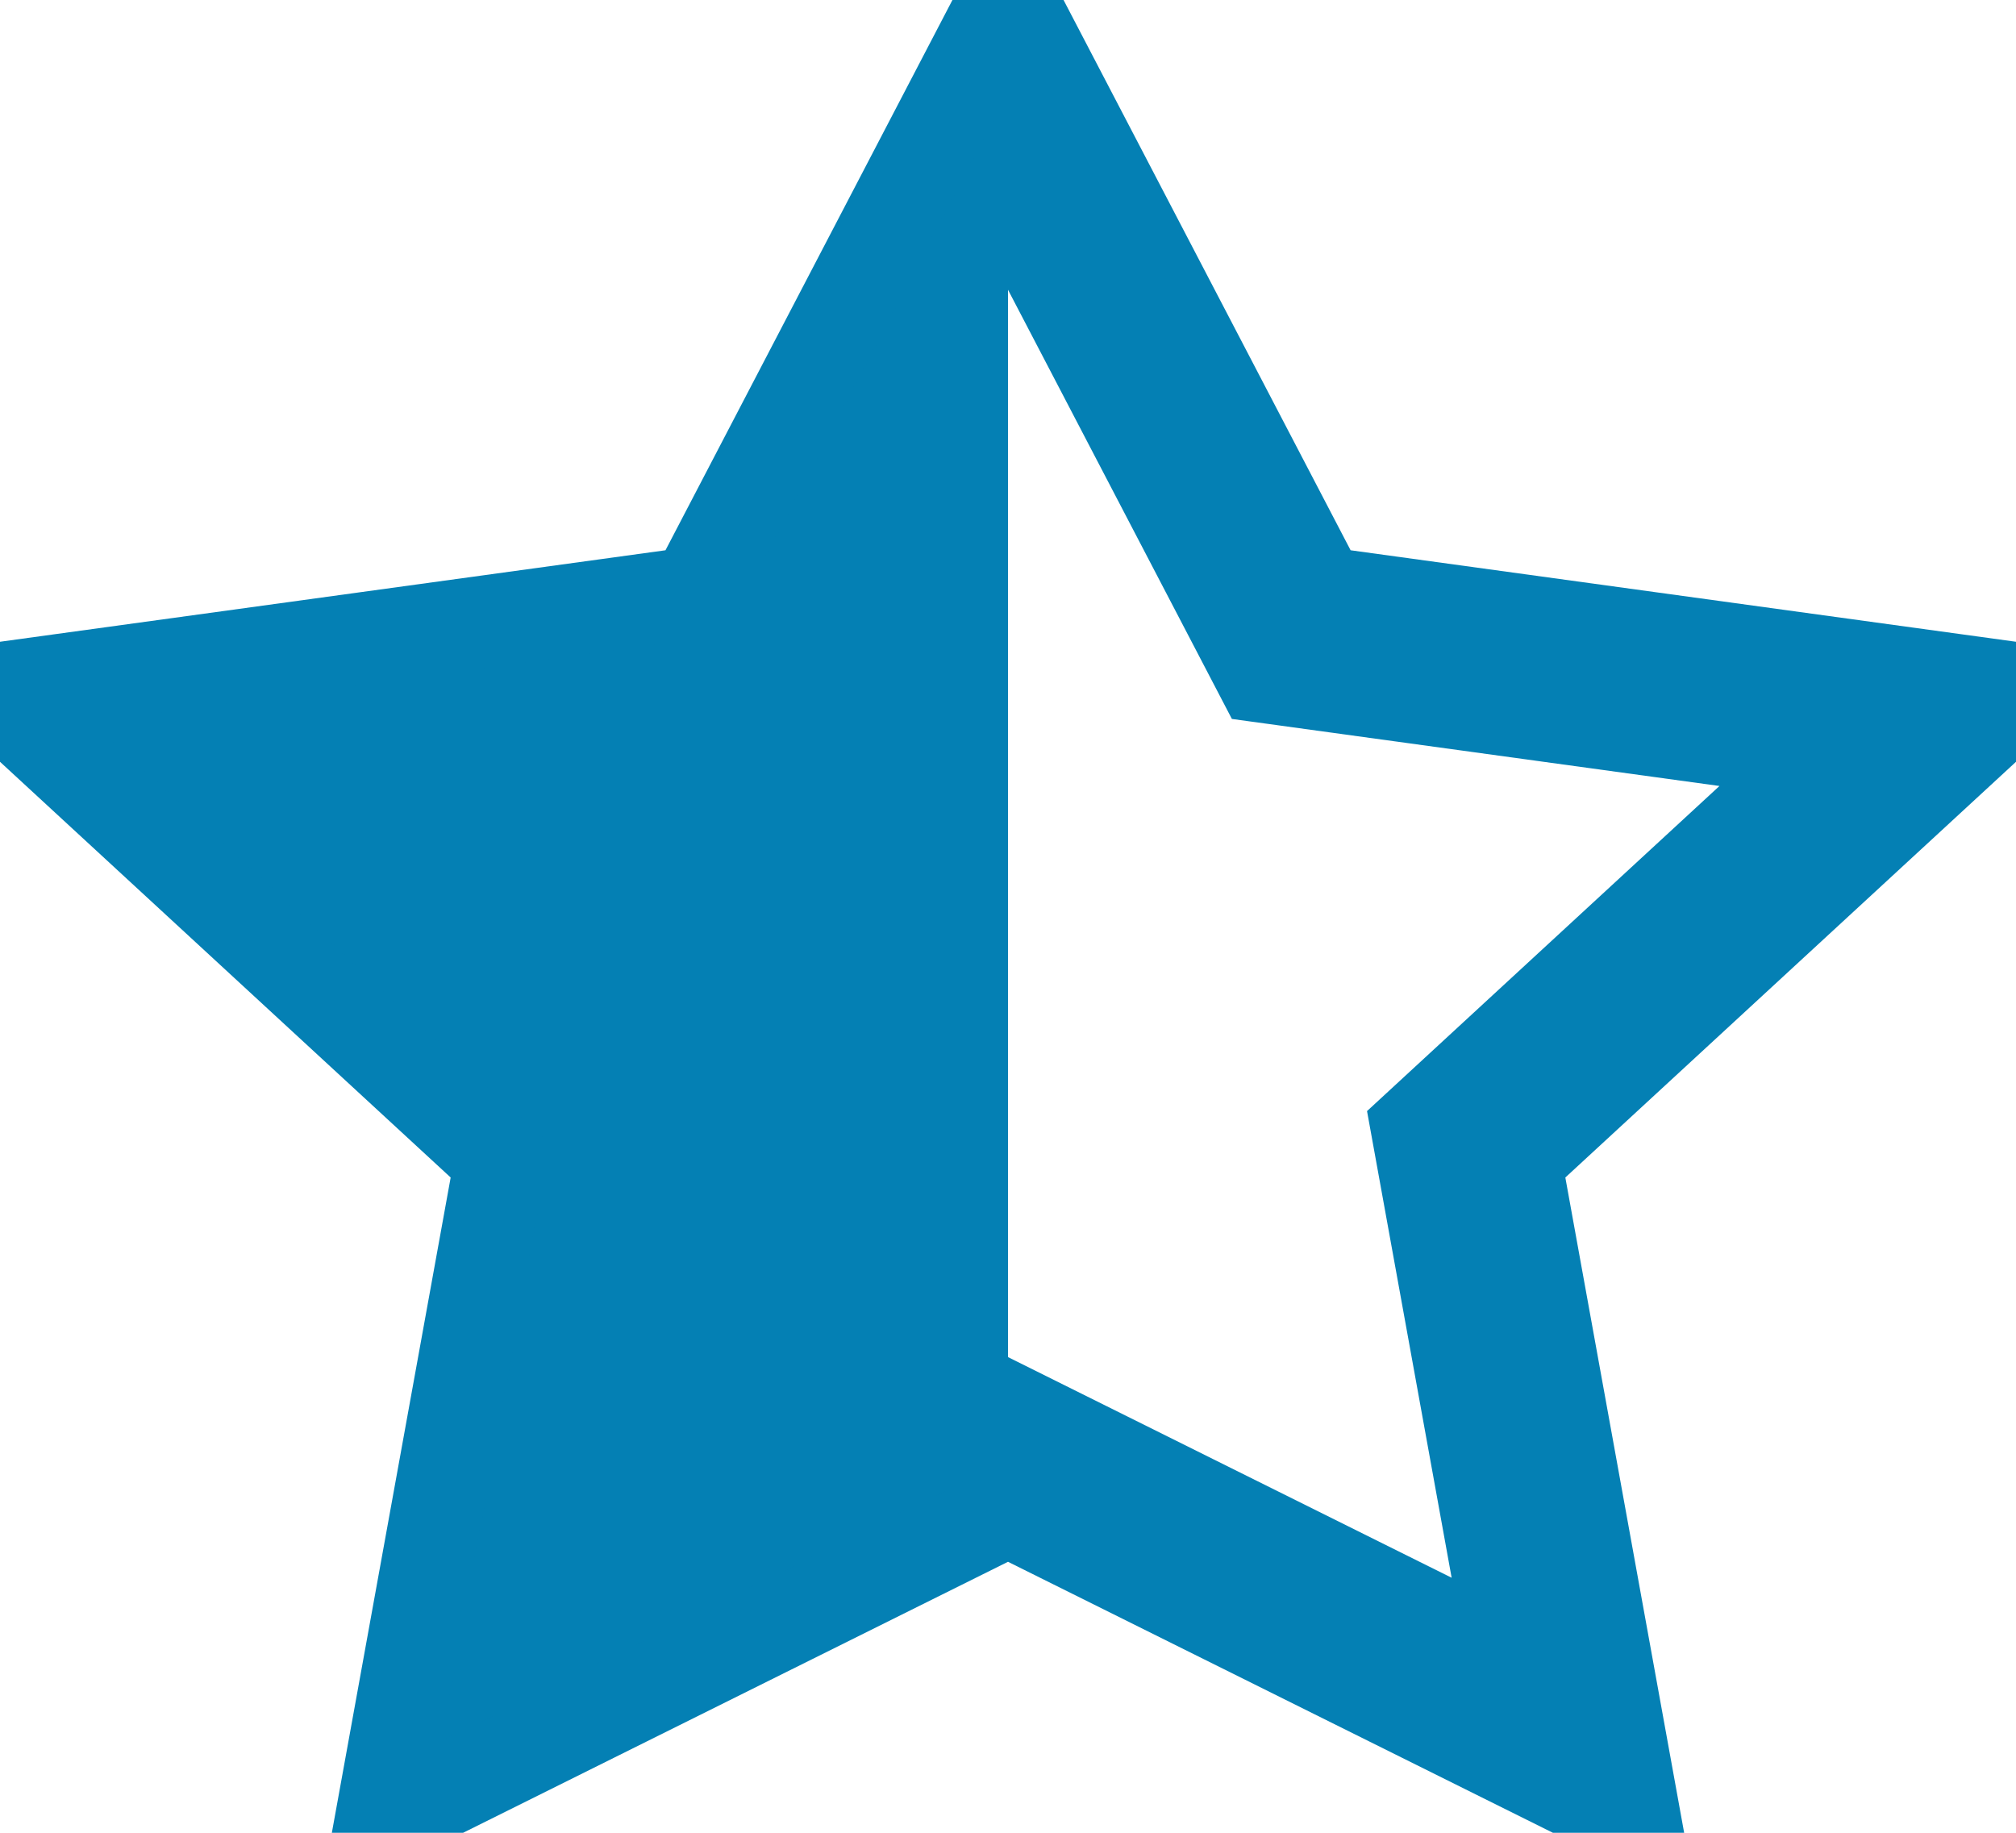 <?xml version="1.0" encoding="utf-8"?>
<!-- Generator: Adobe Illustrator 15.0.0, SVG Export Plug-In . SVG Version: 6.00 Build 0)  -->
<!DOCTYPE svg PUBLIC "-//W3C//DTD SVG 1.1//EN" "http://www.w3.org/Graphics/SVG/1.1/DTD/svg11.dtd">
<svg version="1.1" id="Untitled-page_x25_201" xmlns="http://www.w3.org/2000/svg" xmlns:xlink="http://www.w3.org/1999/xlink"
	 x="0px" y="0px" width="22px" height="20px" viewBox="0 0 22 20" enable-background="new 0 0 22 20" xml:space="preserve">
<path fill="none" d="z"/>
<g id="Calque_x25_201">
	<g>
		<path fill="none" stroke="#0480B4" stroke-width="2" d="M11,1l3.091,5.925L21,7.875l-5,4.612L17.181,19L11,15.926L4.819,19
			L6,12.487L1,7.875l6.91-0.95L11,1z"/>
	</g>
</g>
<path fill="none" d="z"/>
<polygon fill="#0480B4" points="1,7.875 7.91,6.925 11,1 11,15.926 4.819,19 6,12.487 "/>
</svg>
